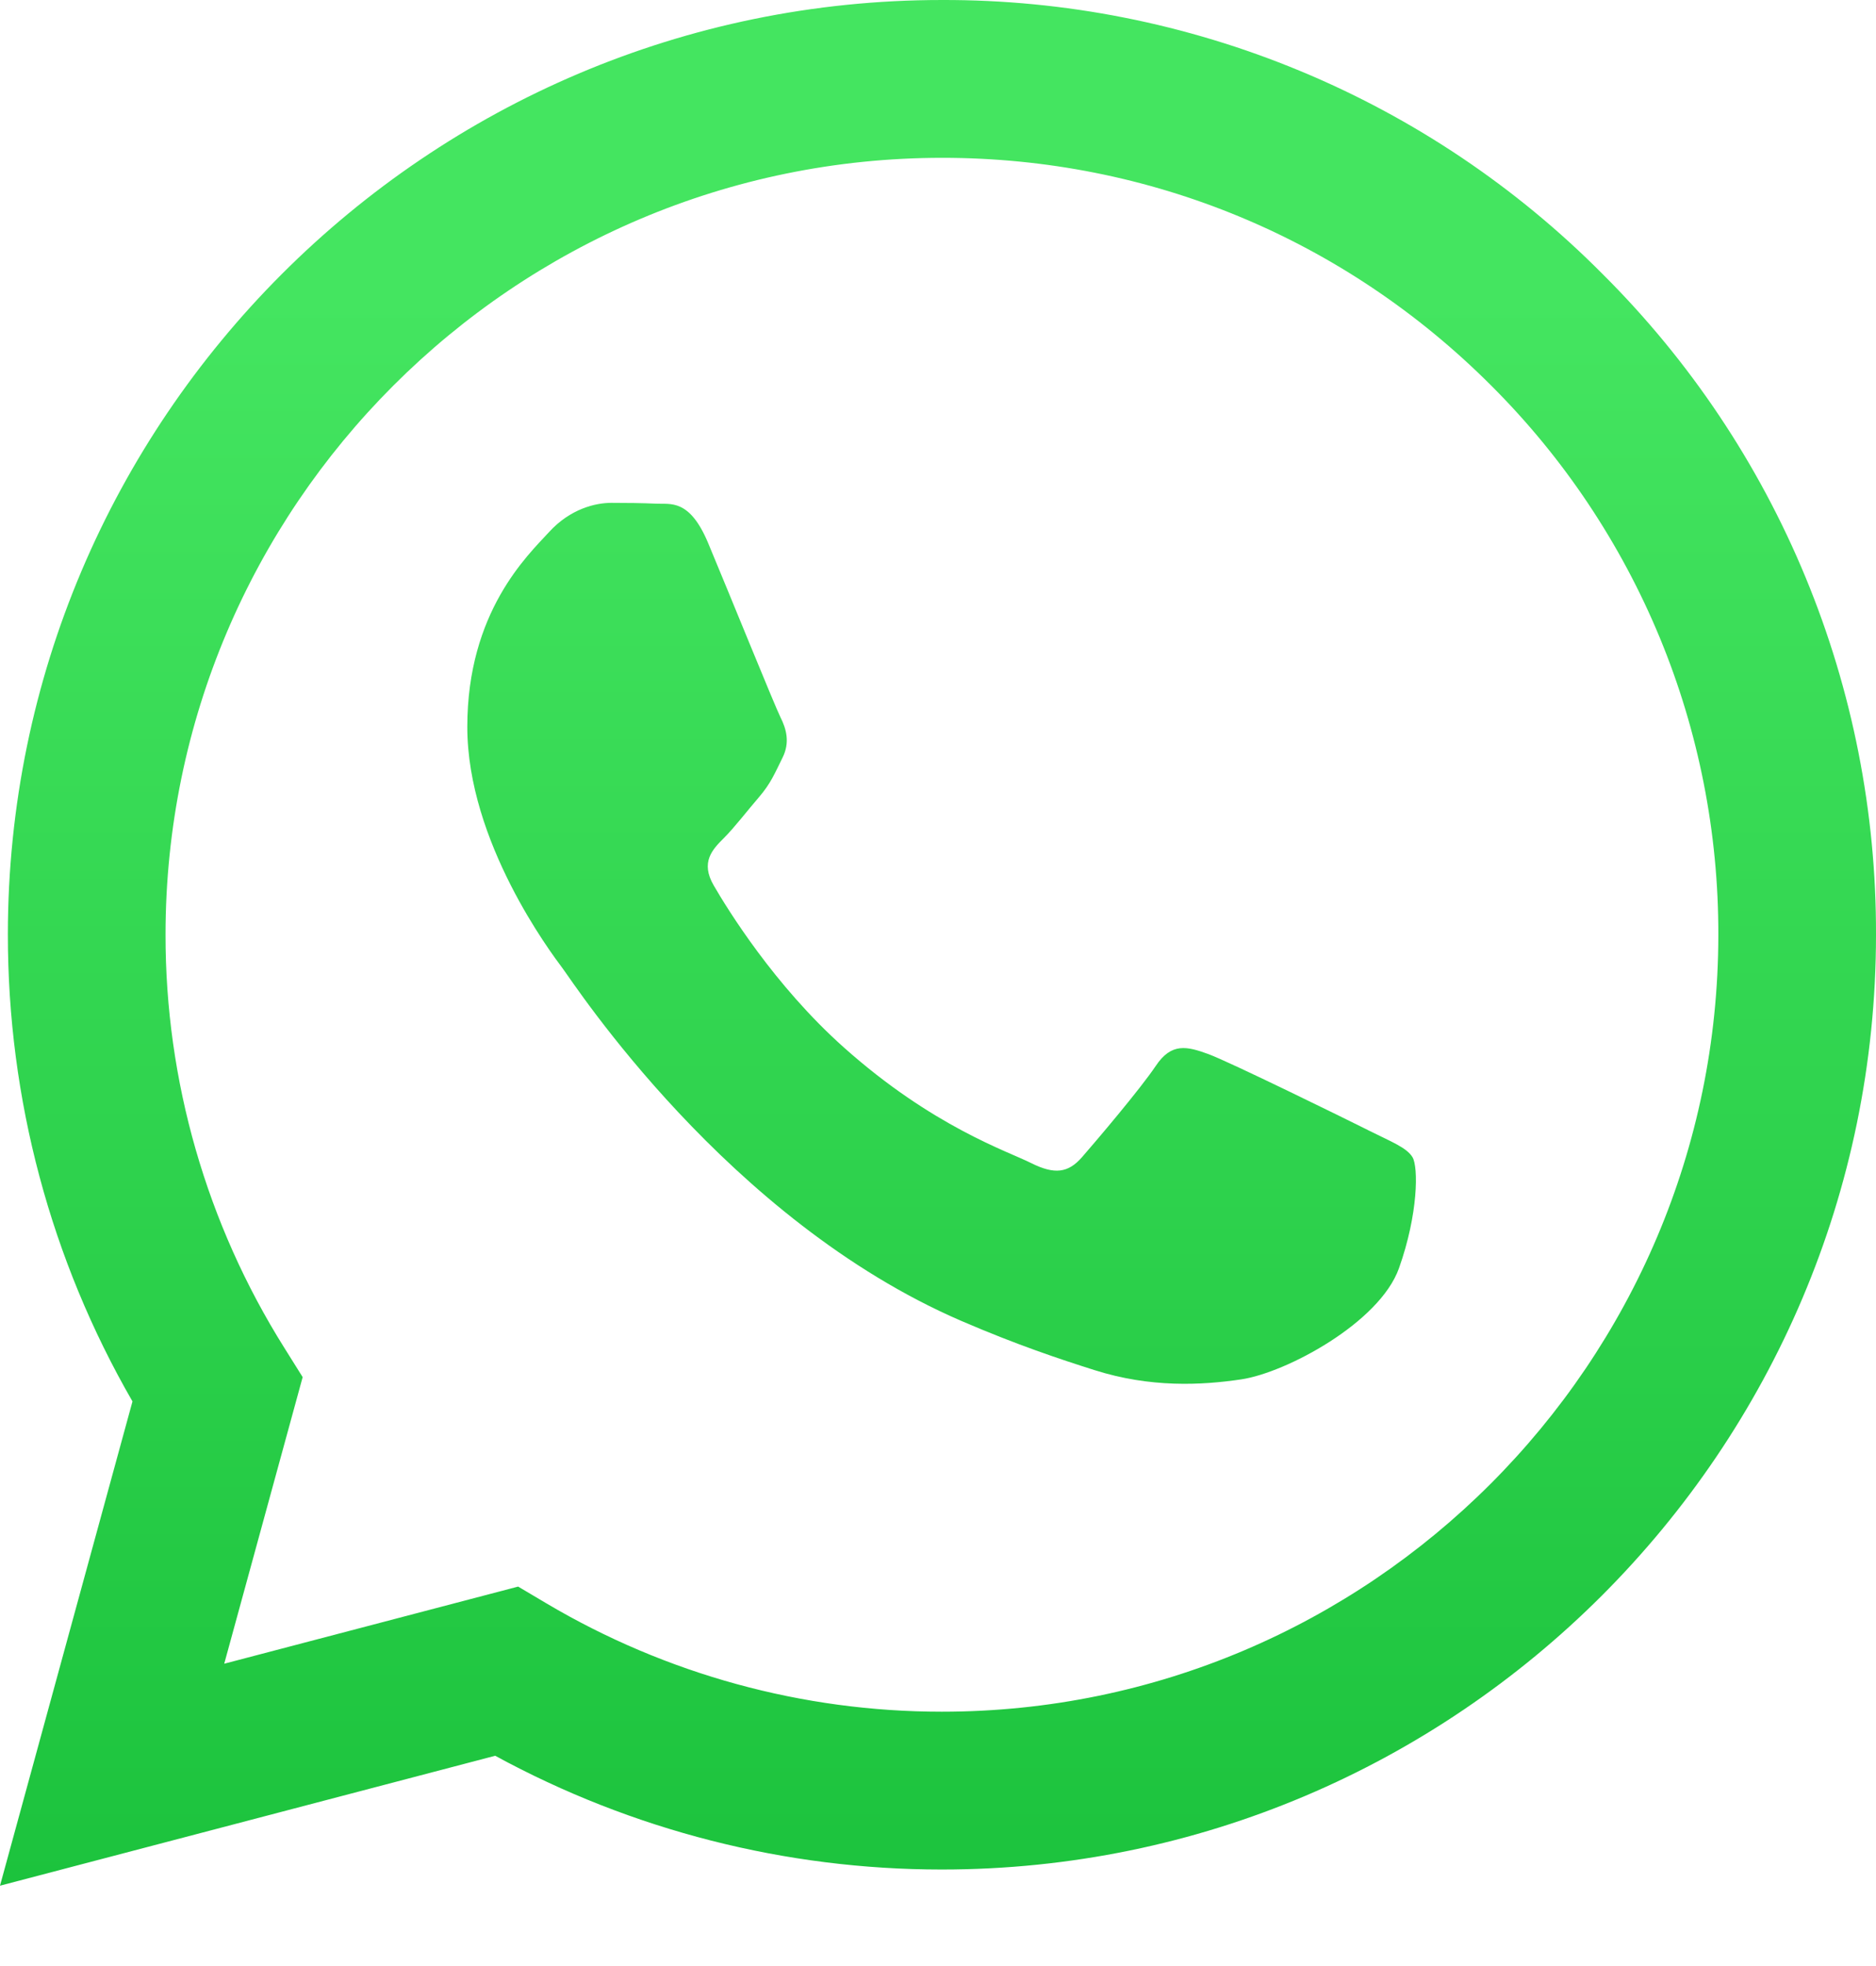<svg width="21" height="22" viewBox="0 0 21 22" fill="none" xmlns="http://www.w3.org/2000/svg">
<path fill-rule="evenodd" clip-rule="evenodd" d="M15.312 12.645C15.05 12.514 13.765 11.883 13.526 11.795C13.287 11.708 13.113 11.665 12.938 11.927C12.764 12.187 12.263 12.776 12.111 12.95C11.958 13.125 11.806 13.146 11.545 13.016C11.284 12.884 10.441 12.609 9.444 11.719C8.667 11.026 8.142 10.171 7.99 9.909C7.838 9.648 7.974 9.506 8.105 9.376C8.222 9.259 8.366 9.071 8.497 8.919C8.628 8.766 8.671 8.657 8.758 8.482C8.846 8.308 8.802 8.156 8.736 8.025C8.671 7.894 8.149 6.607 7.93 6.084C7.719 5.575 7.503 5.645 7.343 5.636C7.19 5.629 7.016 5.627 6.842 5.627C6.668 5.627 6.385 5.692 6.146 5.954C5.906 6.215 5.231 6.847 5.231 8.134C5.231 9.419 6.167 10.661 6.298 10.836C6.429 11.01 8.14 13.65 10.761 14.781C11.385 15.05 11.871 15.211 12.25 15.331C12.876 15.53 13.446 15.502 13.896 15.435C14.397 15.36 15.442 14.802 15.66 14.192C15.877 13.582 15.877 13.059 15.812 12.95C15.747 12.841 15.573 12.776 15.311 12.645H15.312ZM10.544 19.154H10.541C8.984 19.154 7.456 18.735 6.117 17.942L5.8 17.754L2.51 18.617L3.388 15.41L3.182 15.081C2.312 13.696 1.851 12.092 1.853 10.457C1.855 5.665 5.754 1.766 10.548 1.766C12.869 1.766 15.051 2.672 16.692 4.314C17.501 5.12 18.142 6.079 18.579 7.134C19.015 8.189 19.238 9.321 19.235 10.463C19.233 15.254 15.334 19.154 10.544 19.154ZM17.94 3.067C16.972 2.092 15.819 1.318 14.549 0.792C13.28 0.266 11.918 -0.004 10.543 3.60279e-05C4.781 3.60279e-05 0.09 4.691 0.088 10.456C0.087 12.298 0.568 14.097 1.483 15.682L0 21.101L5.543 19.647C7.076 20.482 8.794 20.92 10.54 20.92H10.544C16.307 20.92 20.998 16.229 21 10.463C21.004 9.09 20.736 7.728 20.211 6.459C19.686 5.189 18.914 4.036 17.94 3.067Z" fill="url(#paint0_linear_200_3295)"/>
<defs>
<linearGradient id="paint0_linear_200_3295" x1="10.5" y1="0" x2="10.5" y2="21.101" gradientUnits="userSpaceOnUse">
<stop offset="0.156" stop-color="#44E560"/>
<stop offset="1" stop-color="#1CC33D"/>
</linearGradient>
</defs>
</svg>
